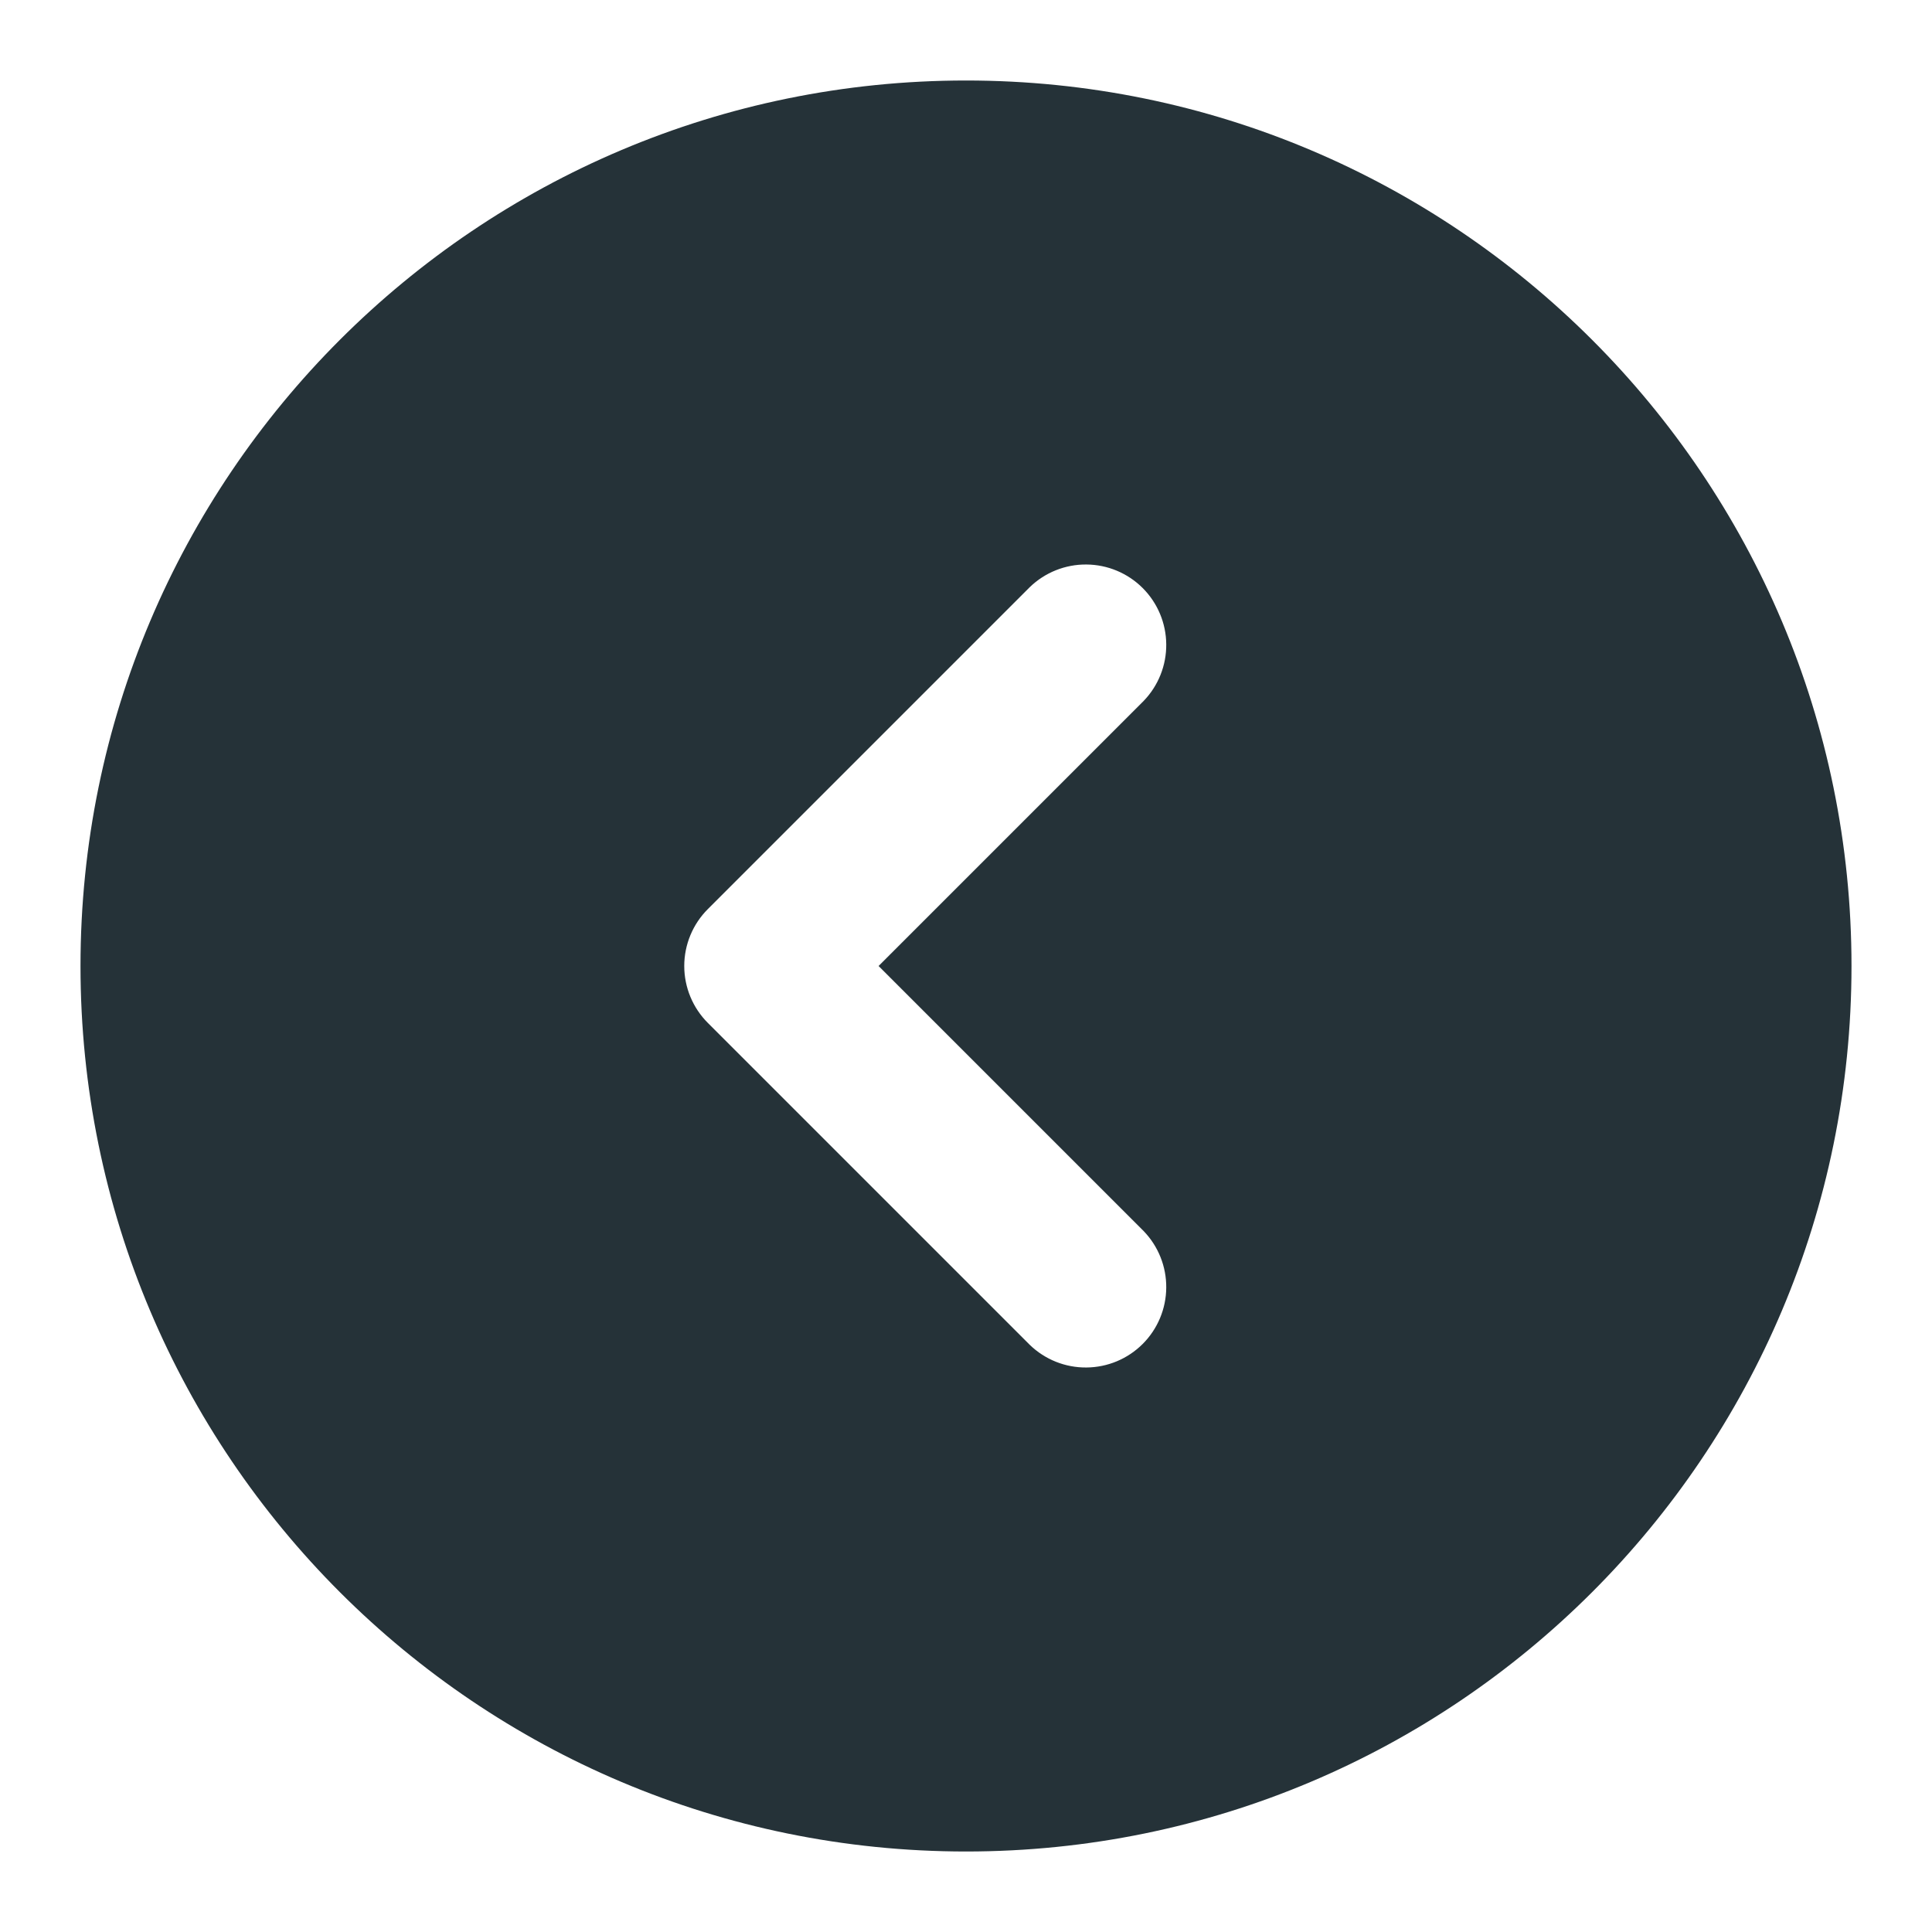 <svg width="48" height="48" viewBox="0 0 48 48" fill="none" xmlns="http://www.w3.org/2000/svg">
<path fill-rule="evenodd" clip-rule="evenodd" d="M24 2C36.15 2 46 11.85 46 24C46 36.15 36.15 46 24 46C11.85 46 2 36.15 2 24C2 11.85 11.85 2 24 2ZM28.414 17.414C28.778 17.037 28.98 16.532 28.975 16.007C28.971 15.483 28.761 14.981 28.39 14.61C28.019 14.239 27.517 14.029 26.993 14.025C26.468 14.02 25.963 14.222 25.586 14.586L17.586 22.586C17.211 22.961 17 23.47 17 24C17 24.53 17.211 25.039 17.586 25.414L25.586 33.414C25.963 33.778 26.468 33.98 26.993 33.975C27.517 33.971 28.019 33.761 28.39 33.39C28.761 33.019 28.971 32.517 28.975 31.993C28.98 31.468 28.778 30.963 28.414 30.586L21.828 24L28.414 17.414Z" fill="#253238"/>
</svg>
